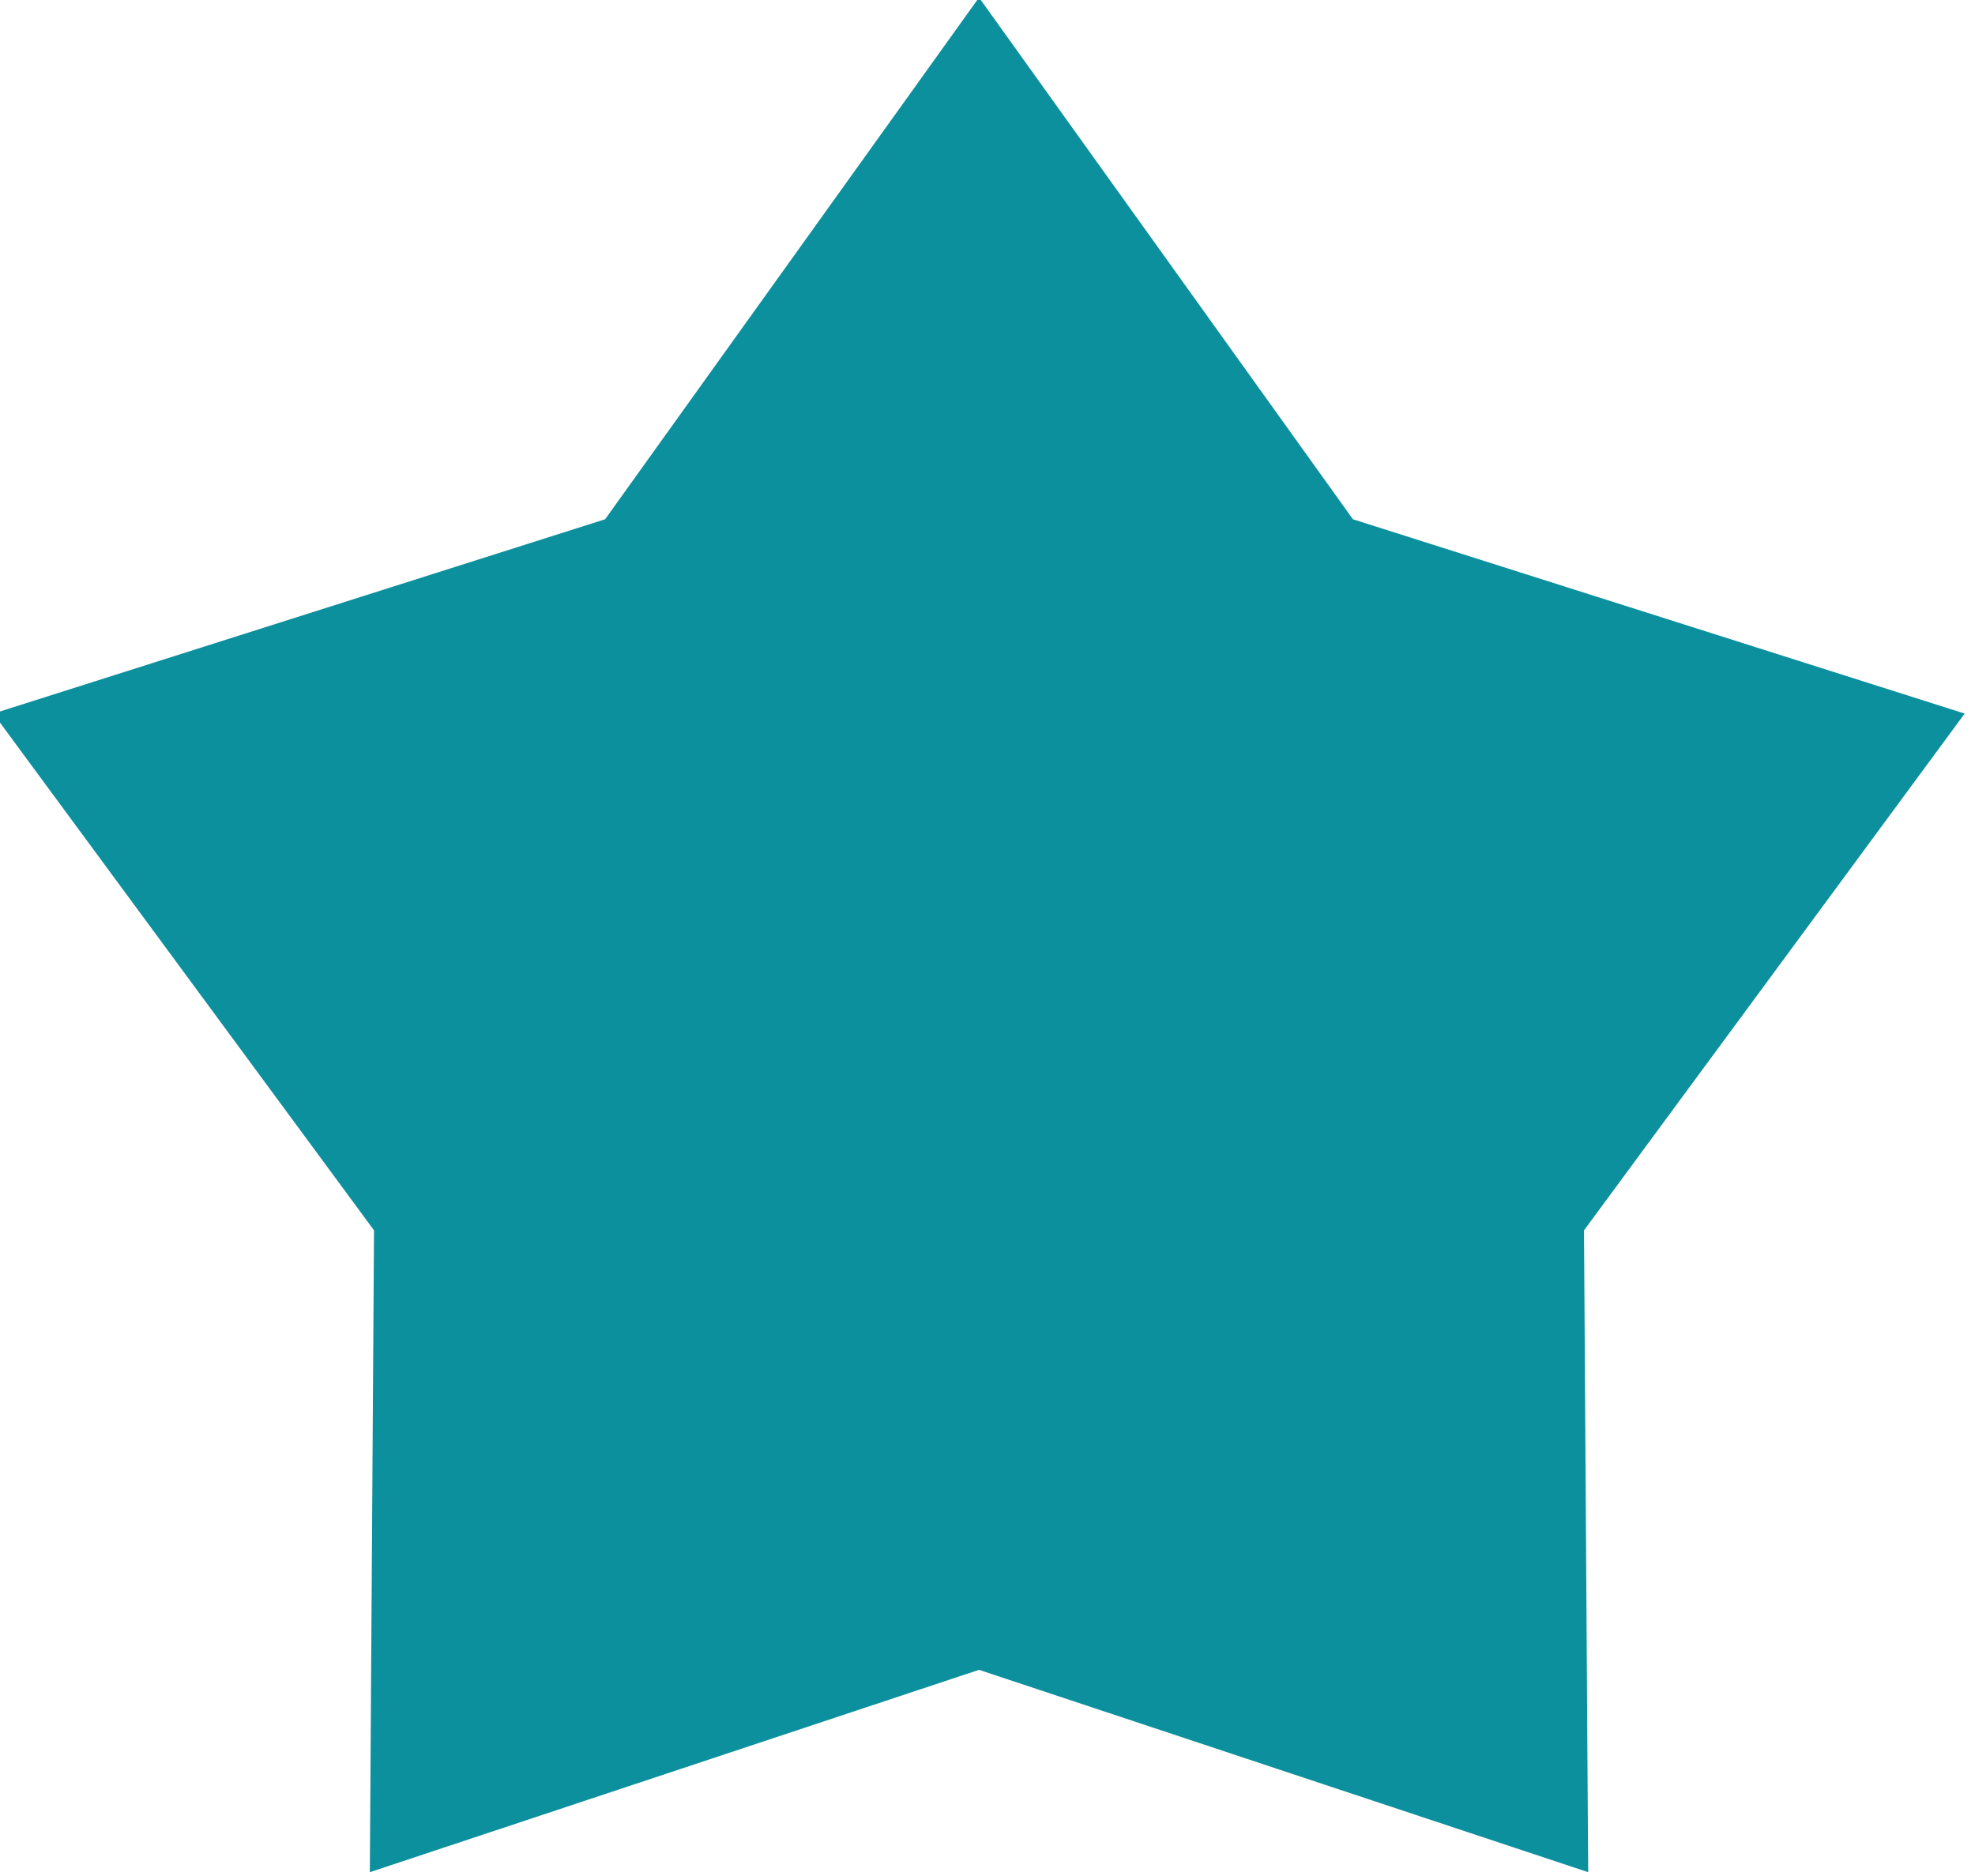 <?xml version="1.0" encoding="UTF-8" standalone="no"?>
<!DOCTYPE svg PUBLIC "-//W3C//DTD SVG 1.1//EN" "http://www.w3.org/Graphics/SVG/1.1/DTD/svg11.dtd">
<svg width="100%" height="100%" viewBox="0 0 579 550" version="1.1" xmlns="http://www.w3.org/2000/svg" xmlns:xlink="http://www.w3.org/1999/xlink" xml:space="preserve" xmlns:serif="http://www.serif.com/" style="fill-rule:evenodd;clip-rule:evenodd;stroke-linejoin:round;stroke-miterlimit:2;">
    <g transform="matrix(1,0,0,1,-6681,-2529)">
        <g transform="matrix(1,0,0,1,-0.056,0)">
            <g transform="matrix(1.115,0,0,1.115,-917.771,-209.044)">
                <path d="M7072.5,2455L7170.81,2592.19L7331.66,2643.29L7231.57,2779.18L7232.67,2947.96L7072.5,2894.75L6912.33,2947.96L6913.43,2779.18L6813.34,2643.29L6974.19,2592.19L7072.5,2455Z" style="fill:rgb(13,144,157);"/>
            </g>
        </g>
    </g>
</svg>
